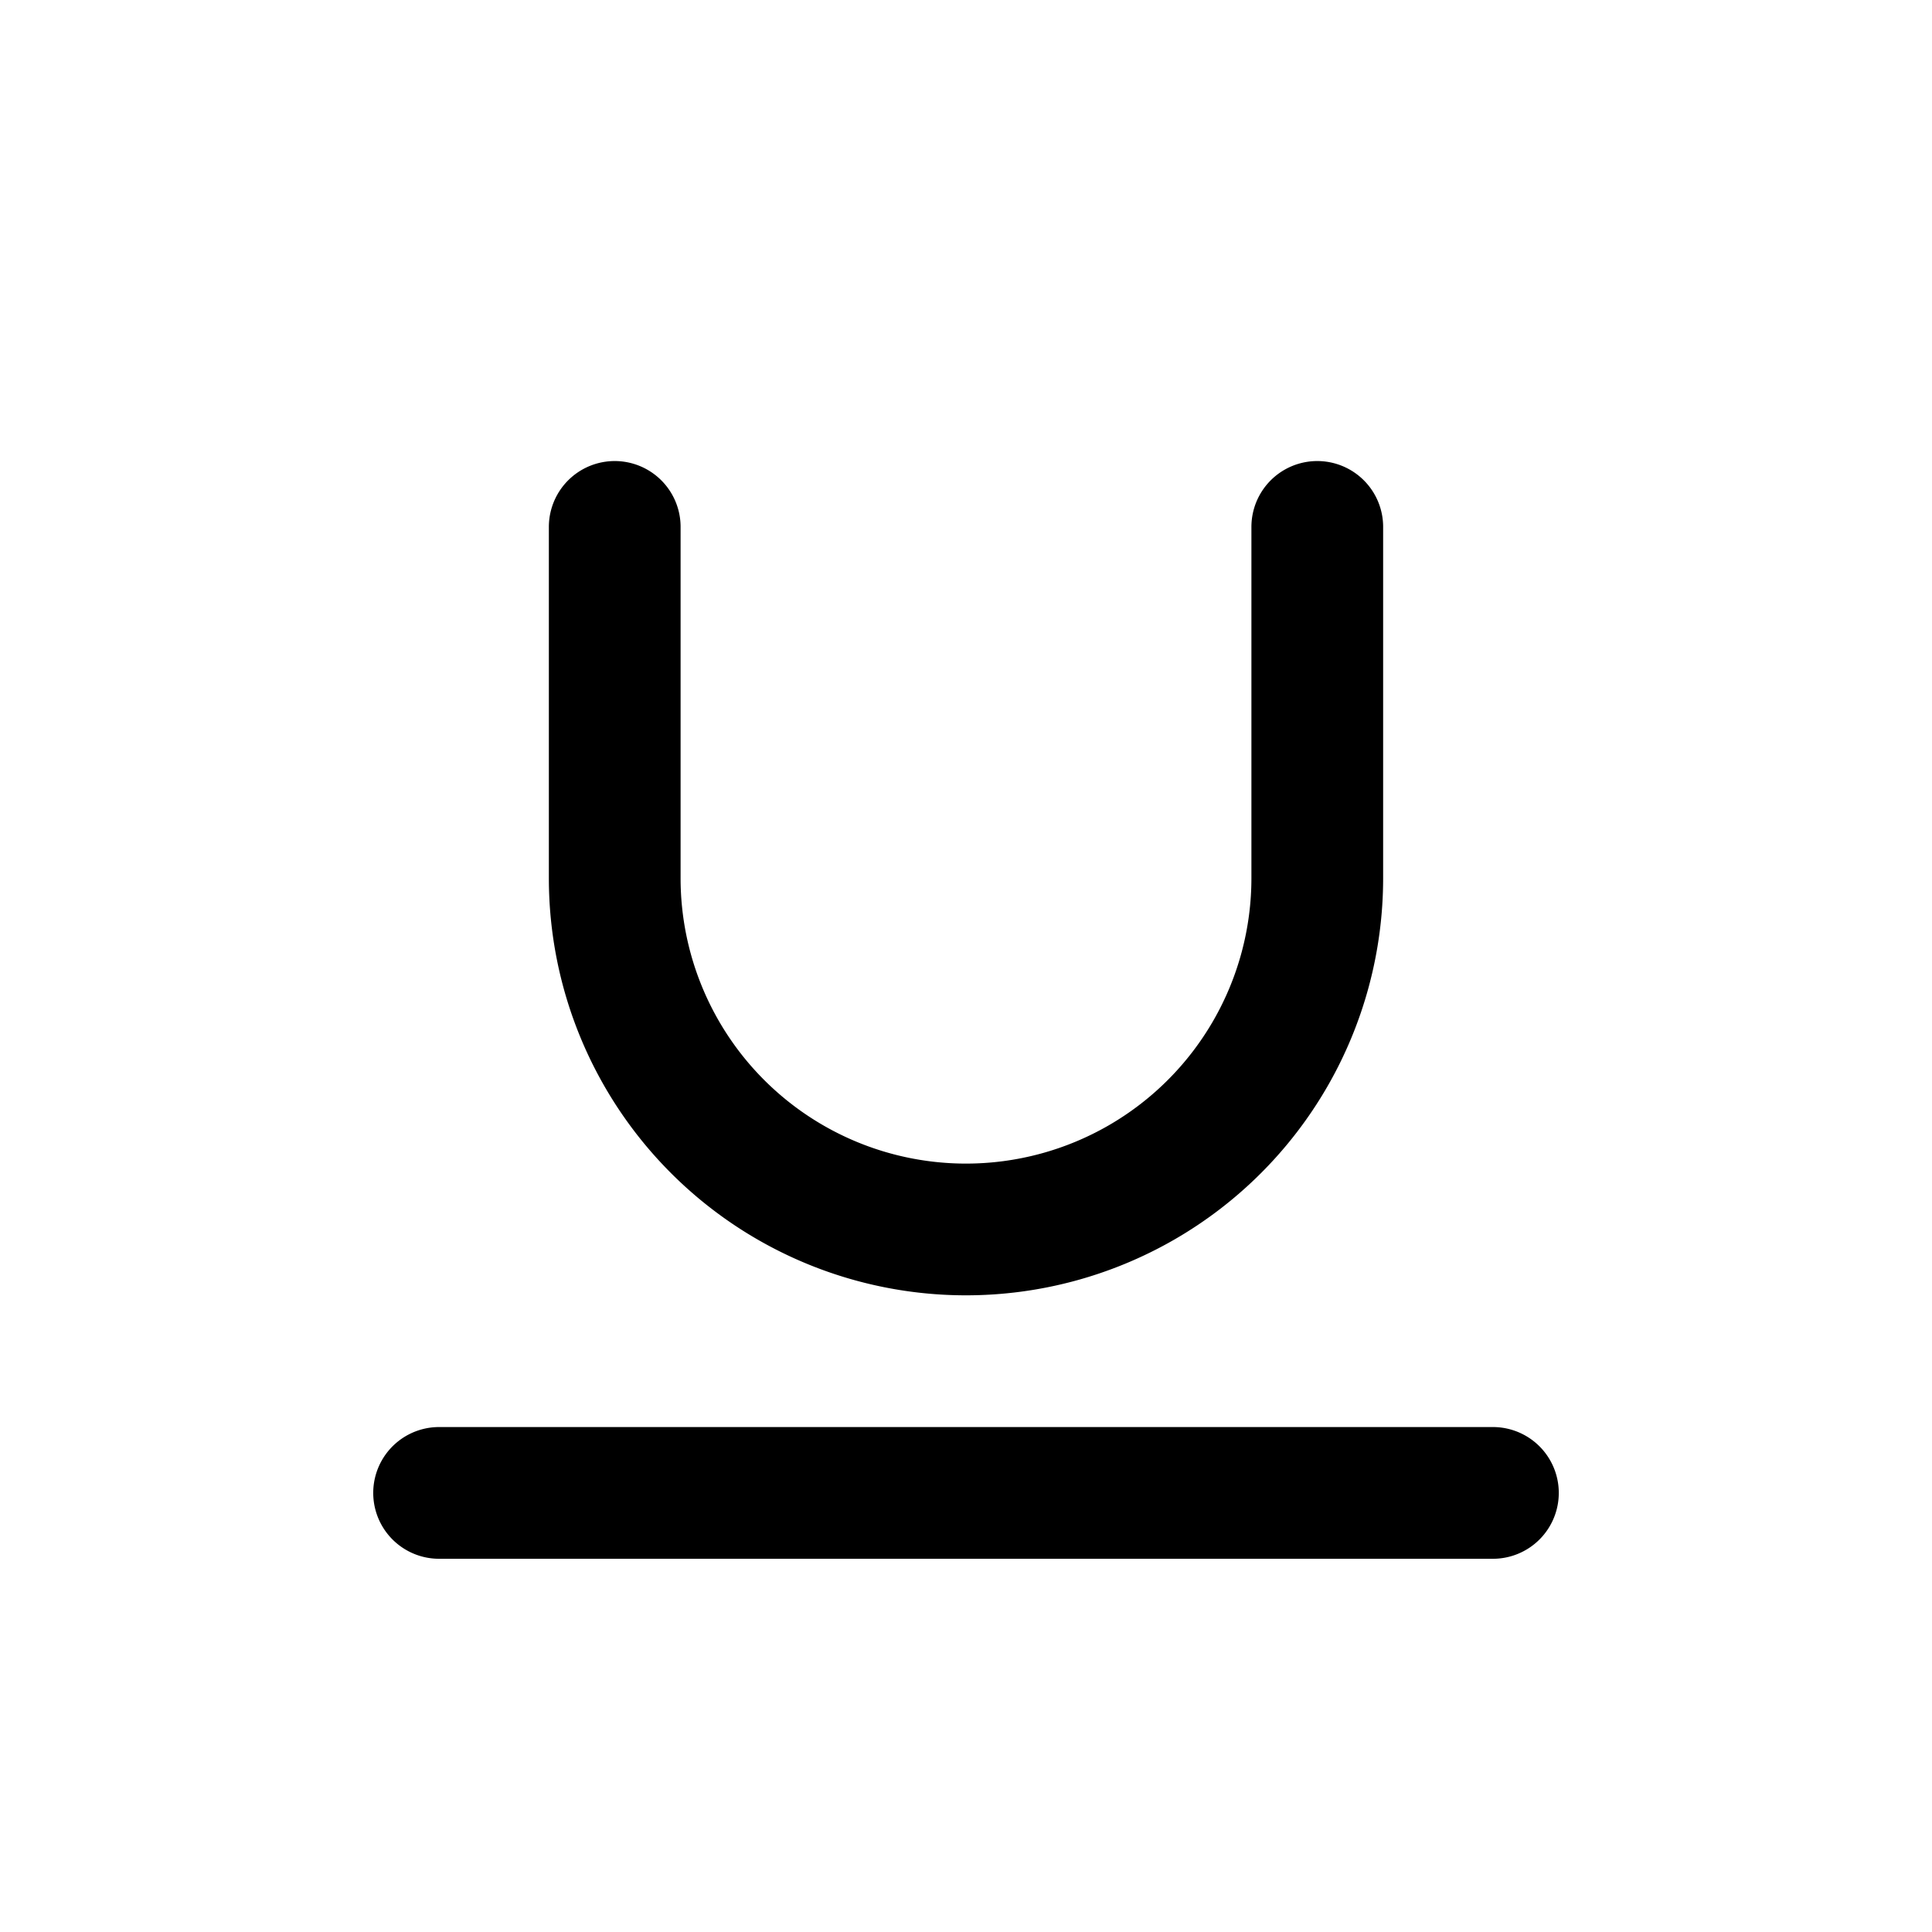 <svg fill="none" xmlns="http://www.w3.org/2000/svg" viewBox="0 0 22 22"><path d="M15 6v4a4 4 0 0 1-4 4v0a4 4 0 0 1-4-4V6M5 17h12" stroke="currentColor" stroke-width="1.5" stroke-linecap="round" data-darkreader-inline-stroke="" style="--darkreader-inline-stroke:currentColor;"></path></svg>